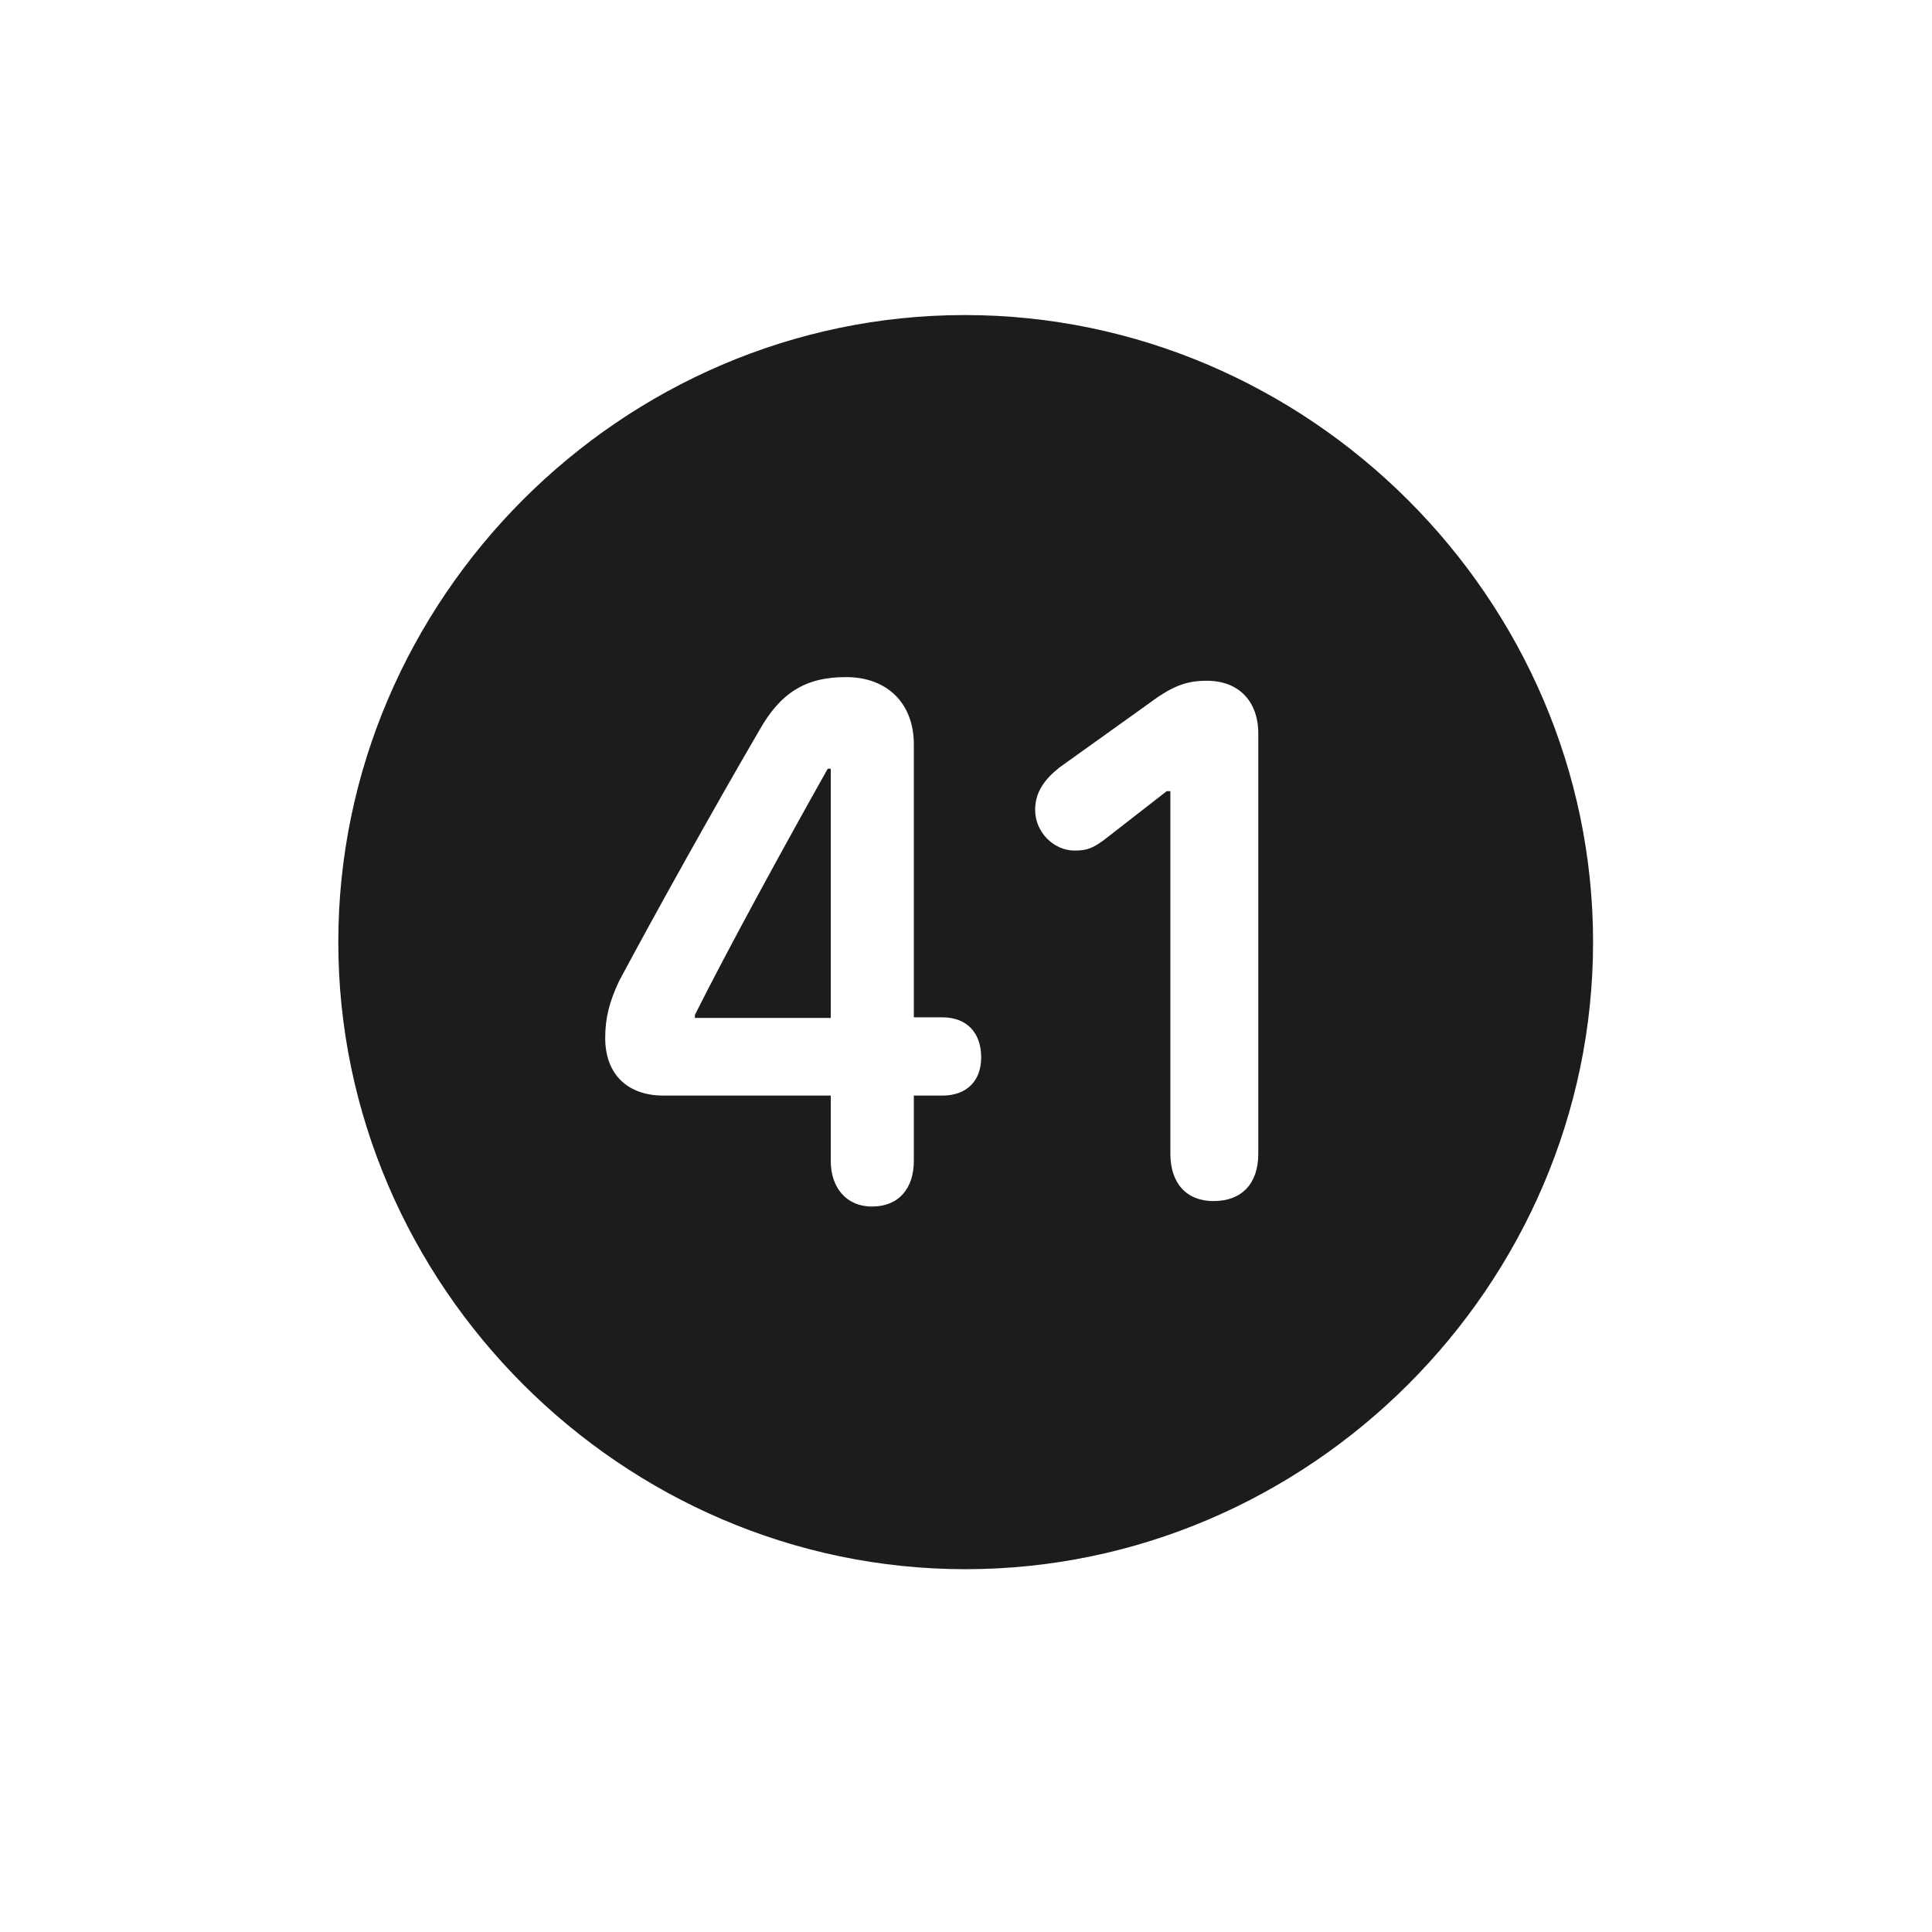 <svg width="28" height="28" viewBox="0 0 28 28" fill="none" xmlns="http://www.w3.org/2000/svg">
<path d="M13.991 22.742C18.975 22.742 23.088 18.629 23.088 13.654C23.088 8.68 18.966 4.566 13.982 4.566C9.008 4.566 4.903 8.68 4.903 13.654C4.903 18.629 9.017 22.742 13.991 22.742ZM12.638 17.486C12.26 17.486 12.04 17.205 12.04 16.827V15.878H9.614C9.096 15.878 8.771 15.57 8.771 15.043C8.771 14.753 8.832 14.516 8.973 14.217C9.509 13.215 10.317 11.765 11.003 10.587C11.31 10.042 11.671 9.813 12.26 9.813C12.866 9.813 13.244 10.2 13.244 10.789V14.744H13.657C14.009 14.744 14.22 14.964 14.22 15.324C14.22 15.667 14.009 15.878 13.657 15.878H13.244V16.827C13.244 17.214 13.033 17.486 12.638 17.486ZM17.586 17.407C17.199 17.407 16.962 17.152 16.962 16.722V11.466H16.909L16.074 12.116C15.854 12.292 15.758 12.327 15.573 12.327C15.274 12.327 15.002 12.063 15.002 11.738C15.002 11.483 15.134 11.299 15.354 11.123L16.619 10.218C16.971 9.954 17.173 9.866 17.489 9.866C17.955 9.866 18.236 10.165 18.236 10.631V16.722C18.236 17.152 17.999 17.407 17.586 17.407ZM12.04 14.753V11.141H11.996C11.363 12.266 10.537 13.777 10.071 14.709V14.753H12.04Z" fill="#1C1C1E"/>
</svg>
